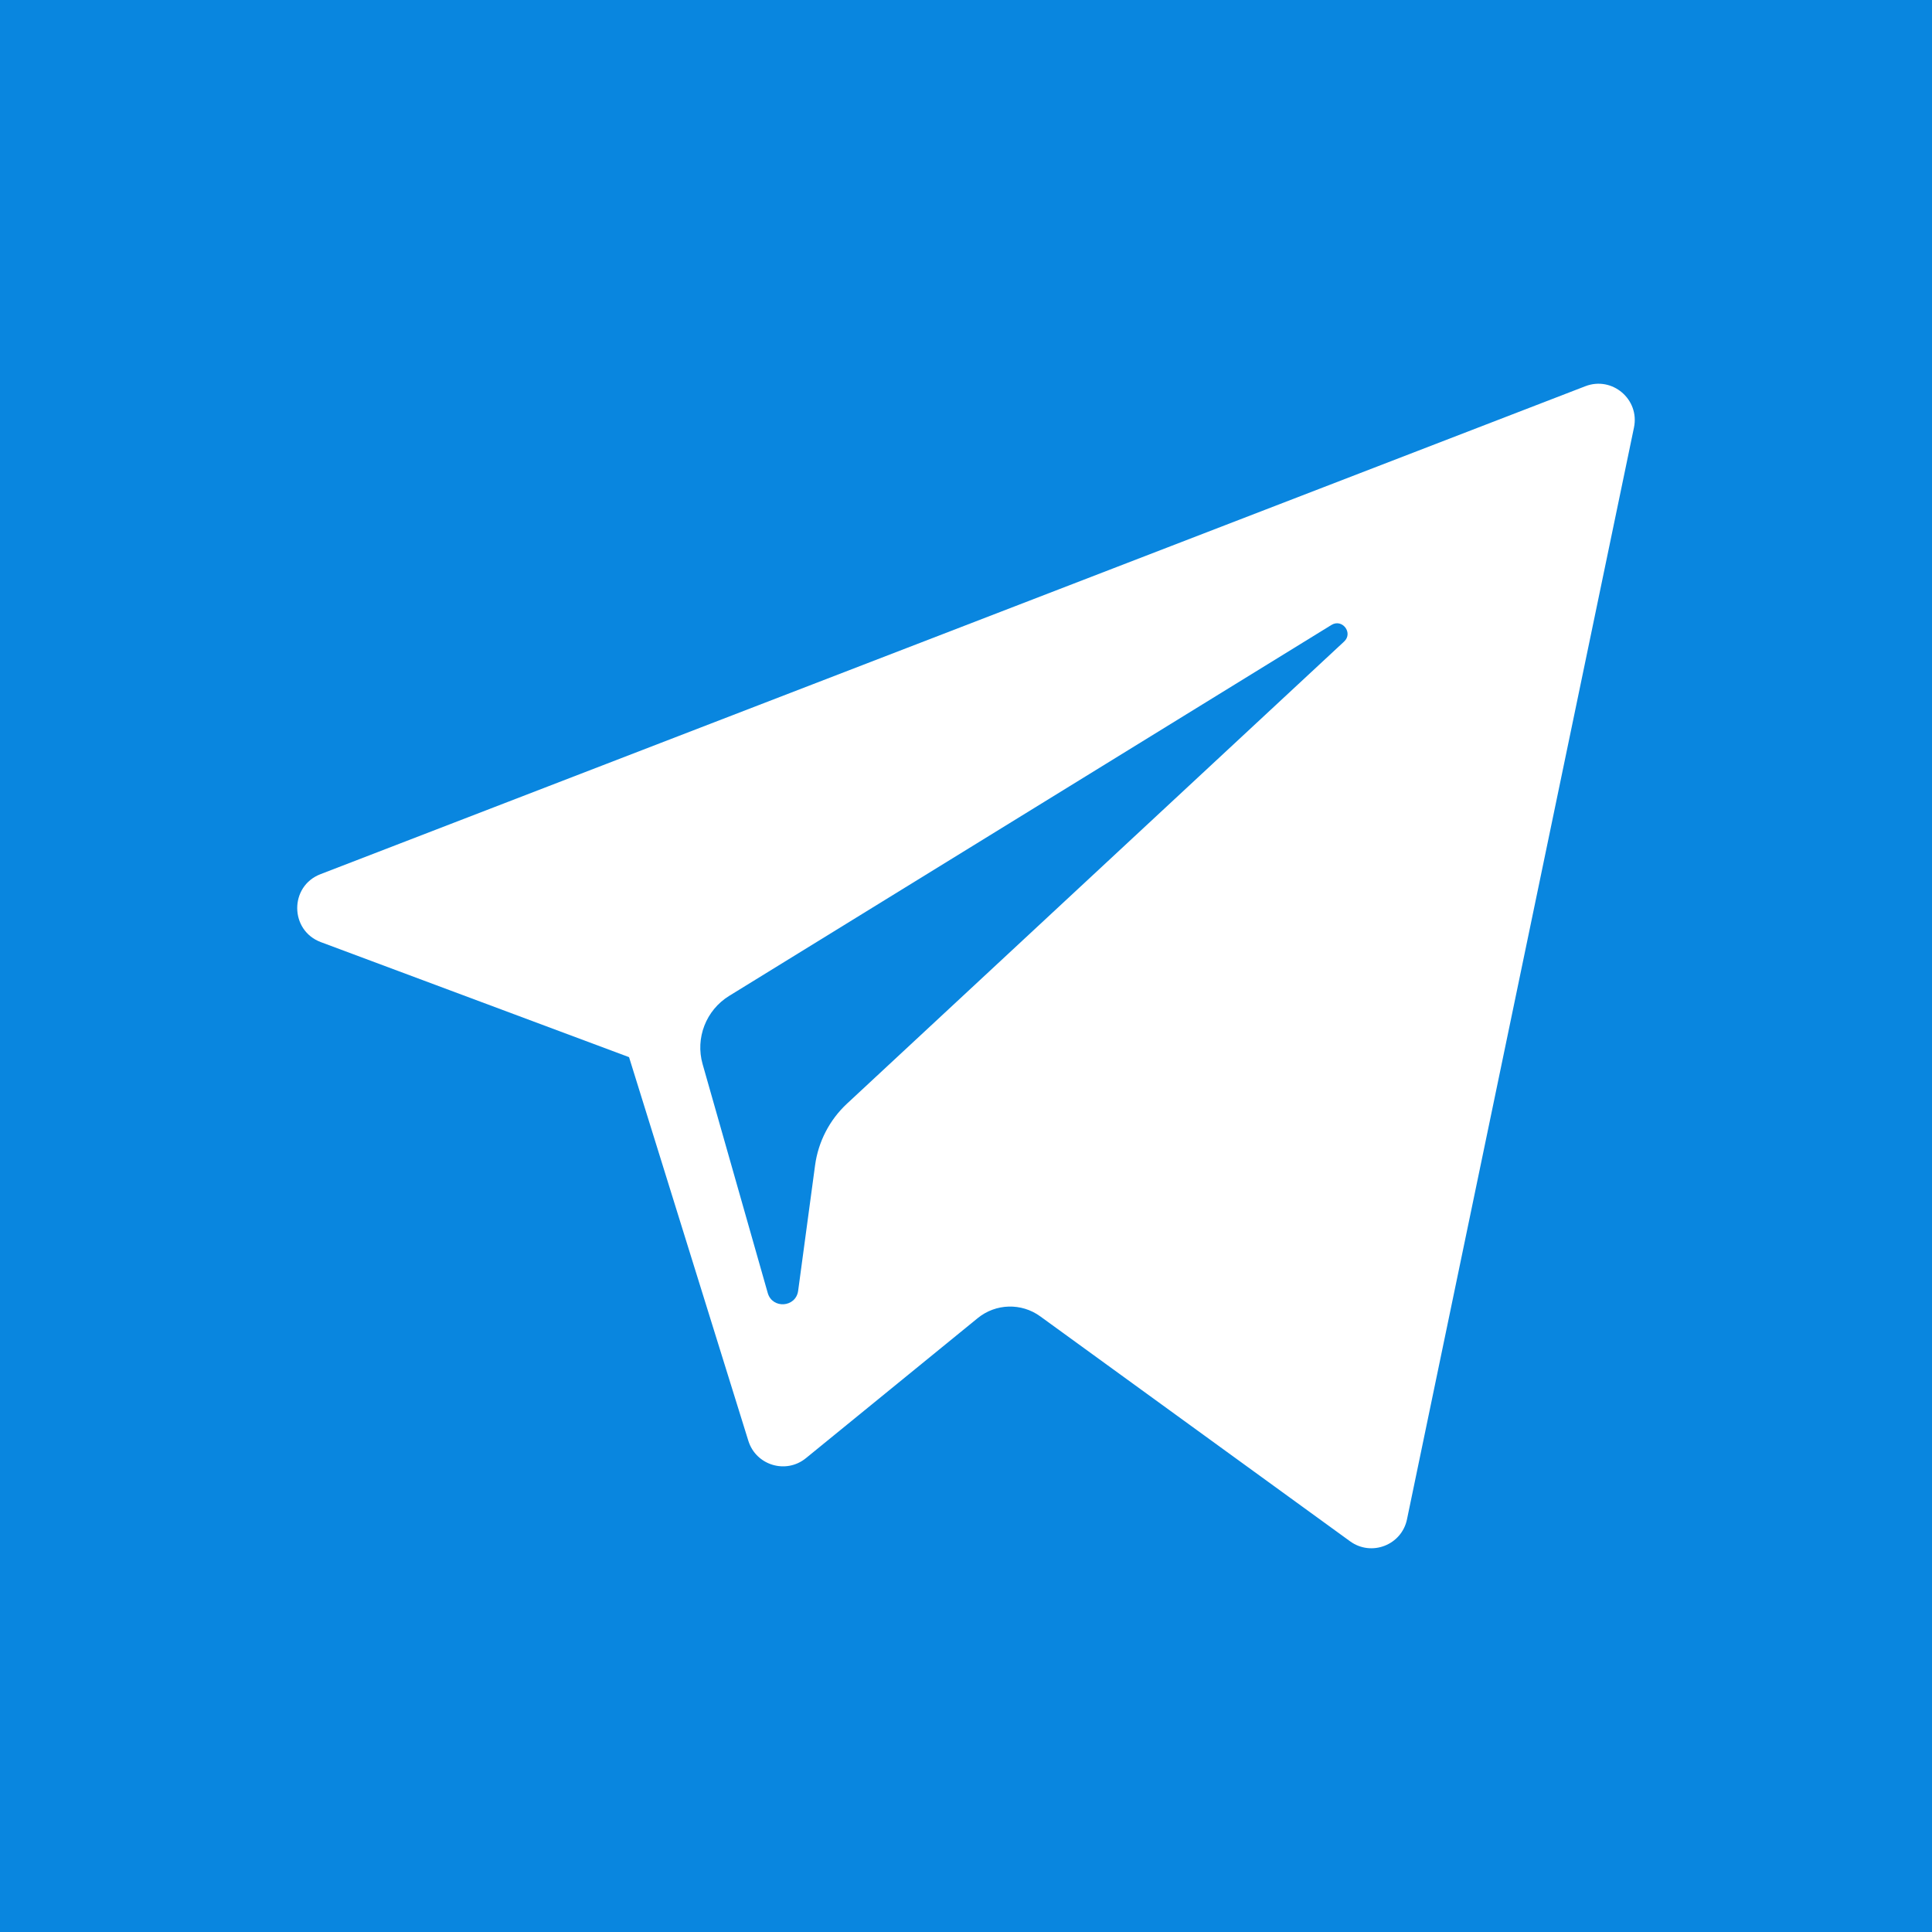 <svg width="455" height="455" viewBox="0 0 455 455" fill="none" xmlns="http://www.w3.org/2000/svg">
<rect x="0" y="0" width="455" height="455" fill="#333333" stroke="none"/>
<rect x="49" y="53" width="383" height="348" fill="white"/>
<path fill-rule="evenodd" clip-rule="evenodd" d="M0 0V455H455V0H0ZM384.814 100.68L331.356 357.816C330.097 363.887 322.978 366.638 317.955 362.988L244.98 310.007C240.55 306.79 234.509 306.961 230.268 310.419L189.808 343.4C185.113 347.24 178.037 345.1 176.239 339.317L148.145 248.966L75.562 221.877C68.189 219.115 68.126 208.706 75.478 205.874L373.36 90.959C379.675 88.517 386.19 94.049 384.814 100.68Z" fill="#0986DF"/>
<path fill-rule="evenodd" clip-rule="evenodd" d="M313.567 147.179L171.713 234.546C166.276 237.901 163.717 244.467 165.471 250.614L180.808 304.505C181.899 308.323 187.439 307.933 187.97 303.988L191.956 274.435C192.709 268.871 195.362 263.742 199.478 259.913L316.547 151.091C318.739 149.061 316.115 145.614 313.567 147.179Z" fill="#0986DF"/>
</svg>
